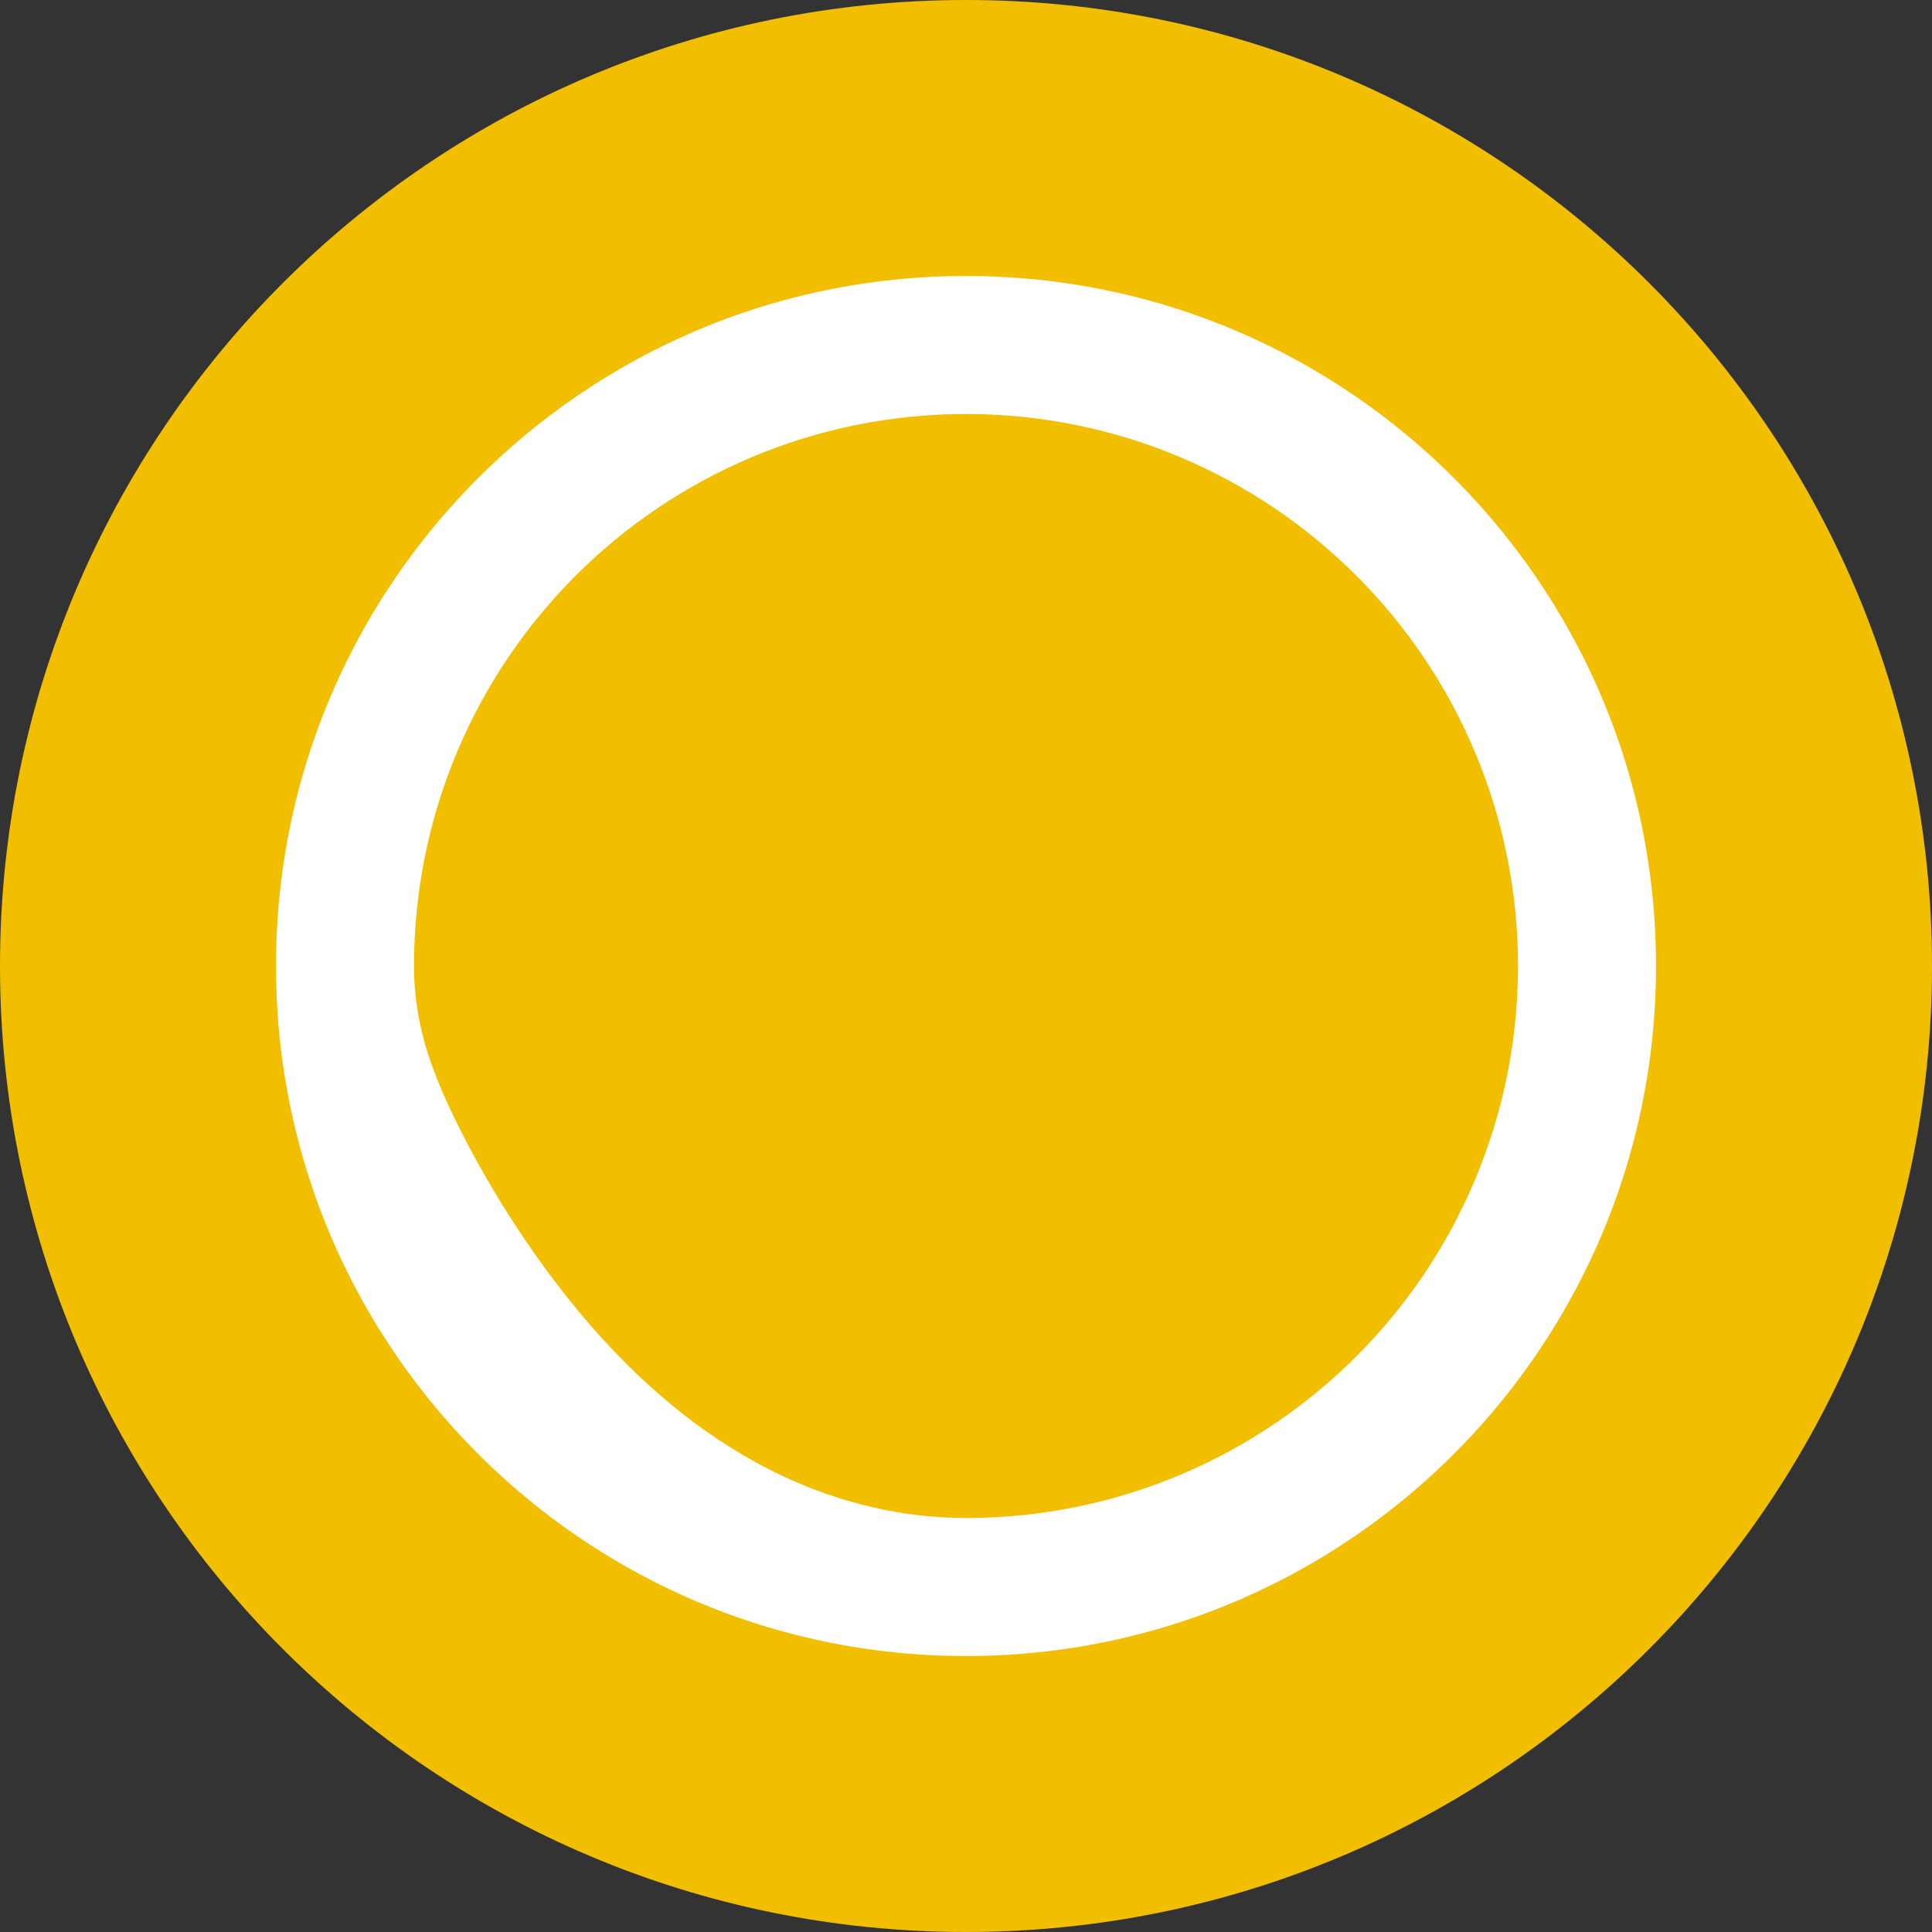 <svg width="14" height="14" viewBox="0 0 14 14" fill="none" xmlns="http://www.w3.org/2000/svg">
<rect x="0" y="0" width="14" height="14" fill="#333333" stroke="none"/>
<path d="M7 13C10.314 13 13 10.314 13 7C13 3.686 10.314 1 7 1C3.686 1 1 3.686 1 7C1 10.314 3.686 13 7 13Z" fill="white" stroke="#F2BE00" stroke-width="2"/>
<path d="M9 7C9 5.895 8.105 5 7 5C5.895 5 5 5.895 5 7C5 7.105 5.895 9 7 9C8.105 9 9 8.105 9 7Z" stroke="#F2BE00" stroke-width="4"/>
</svg>
